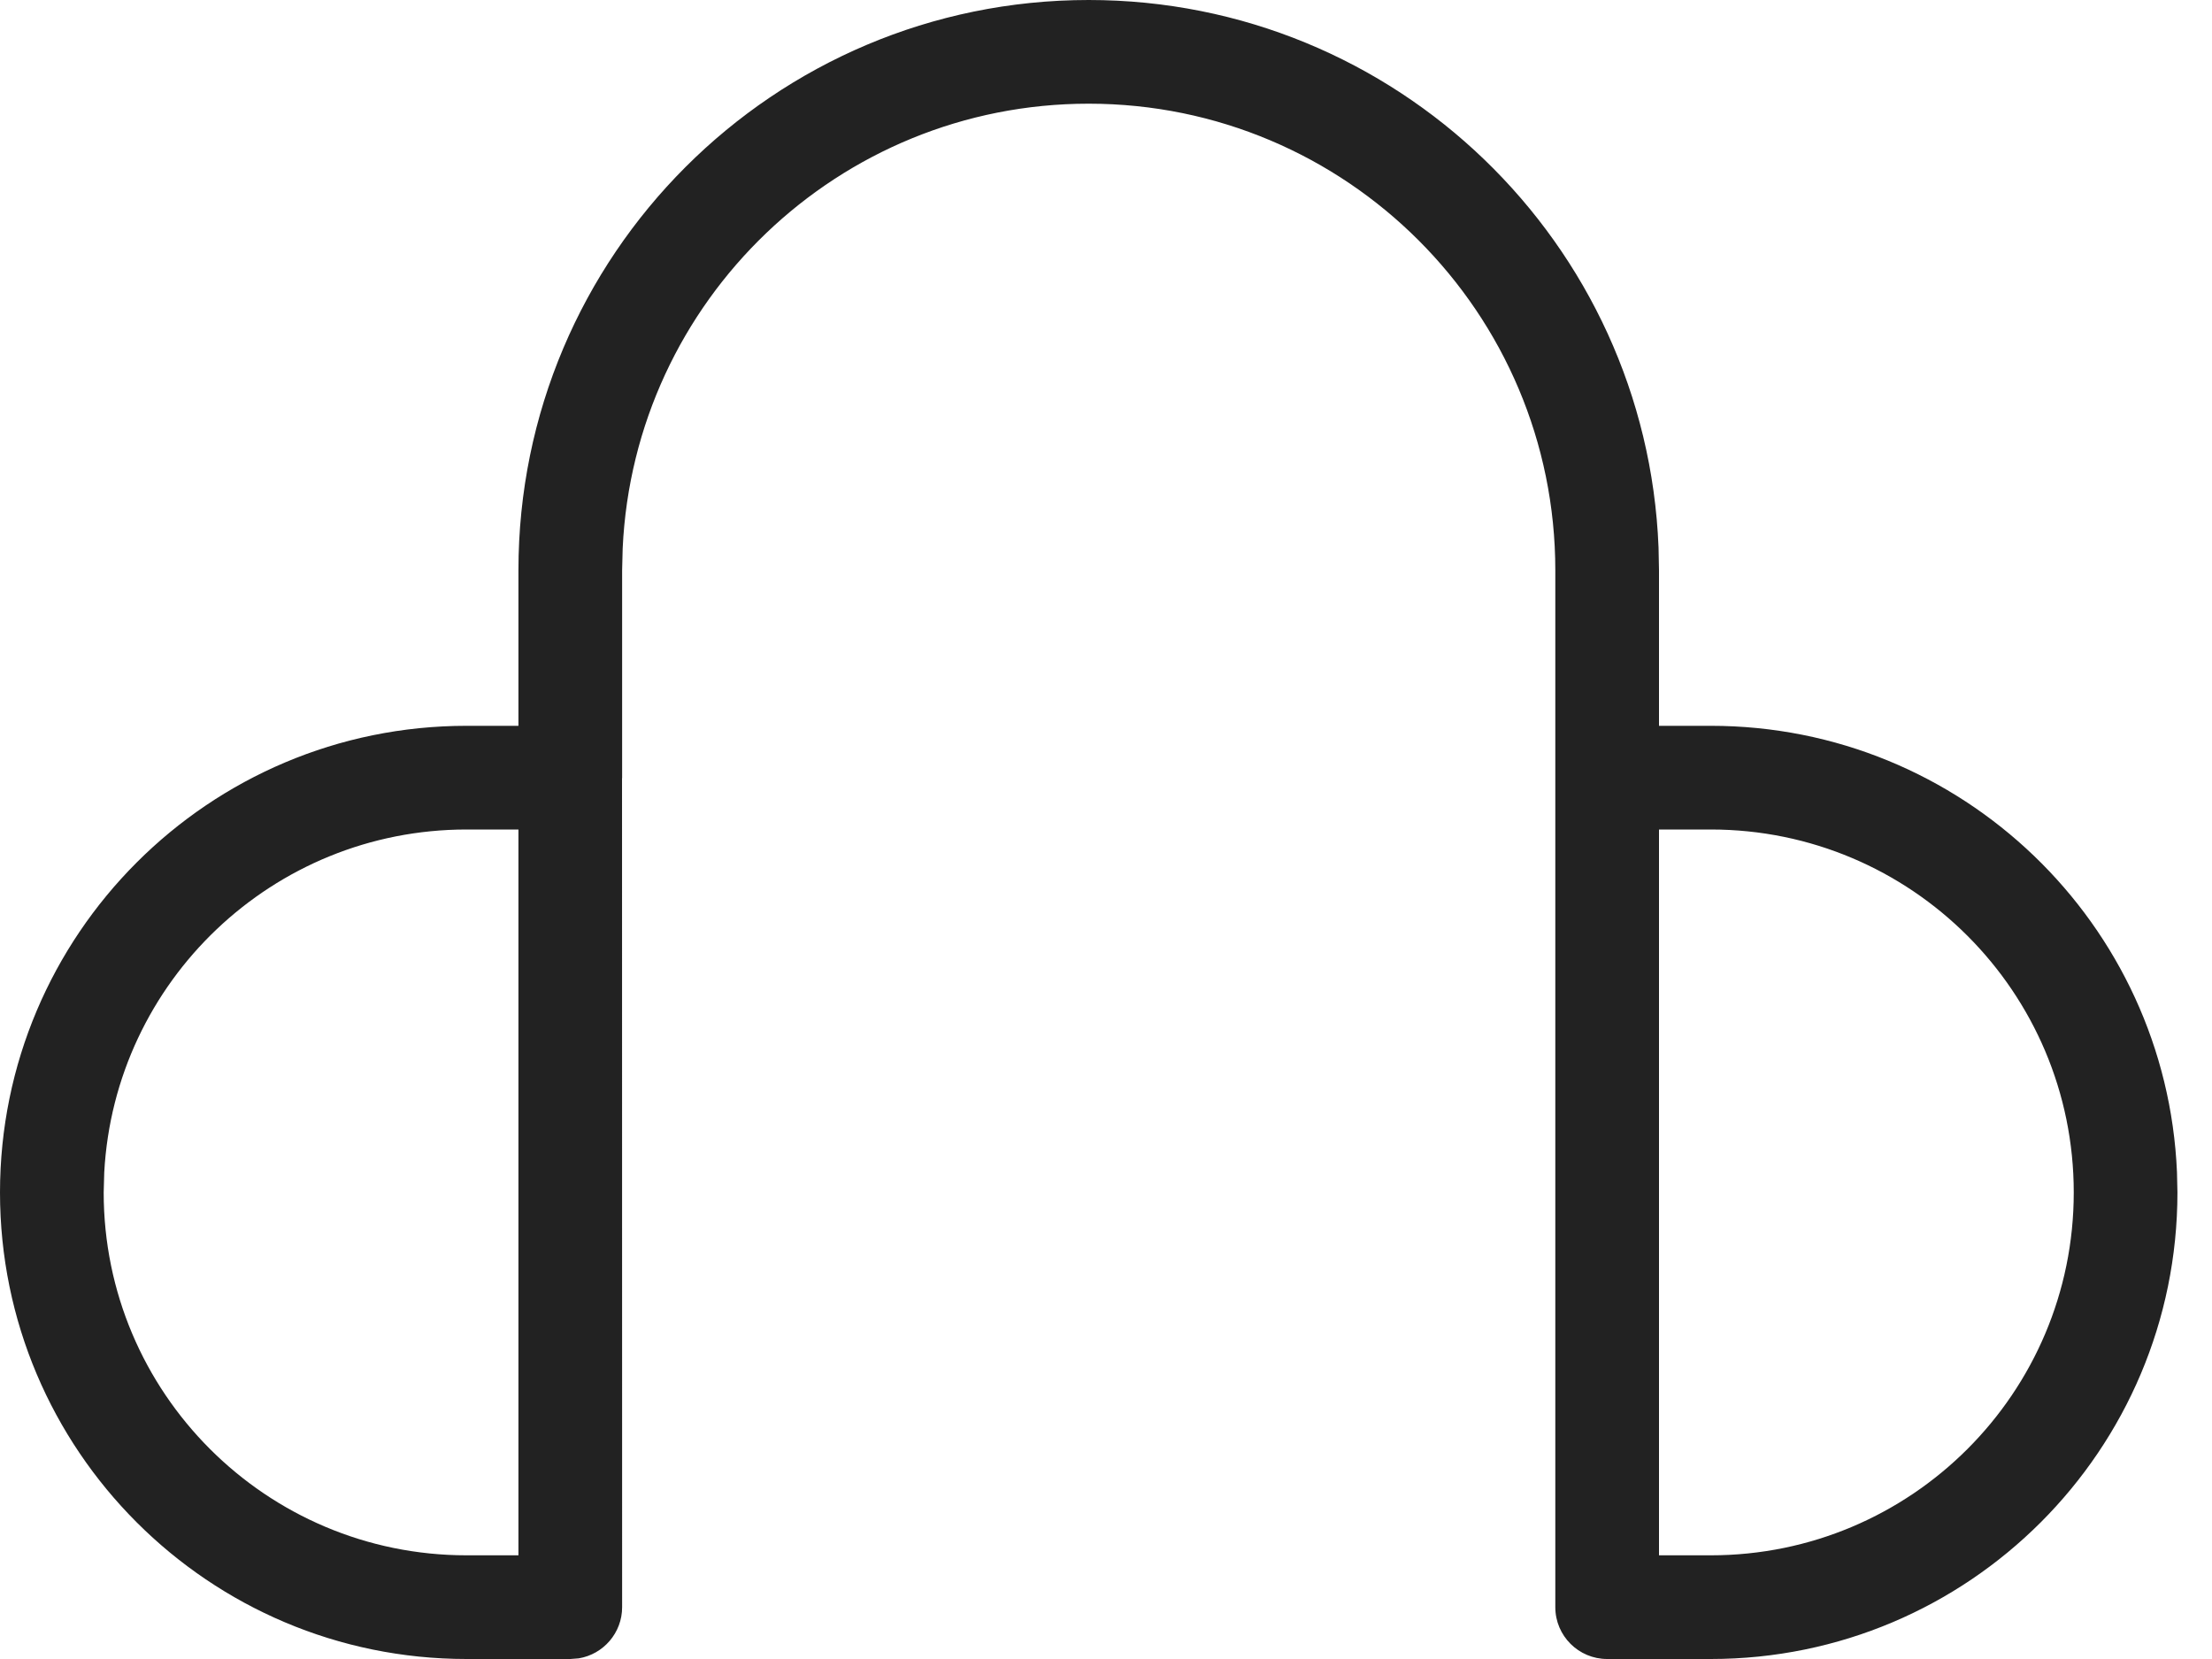 <?xml version="1.0" encoding="UTF-8"?>
<svg width="24px" height="18px" viewBox="0 0 24 18" version="1.1" xmlns="http://www.w3.org/2000/svg" xmlns:xlink="http://www.w3.org/1999/xlink">
    <title>icon_read-articles</title>
    <g id="Flows-test" stroke="none" stroke-width="1" fill="none" fill-rule="evenodd">
        <path d="M16.875,6.188 C16.875,3.392 14.608,1.125 11.812,1.125 C9.097,1.125 6.88,3.264 6.756,5.949 L6.75,6.188 L6.75,8.438 L6.749,8.448 L6.75,17.438 C6.75,17.717 6.546,17.949 6.279,17.993 L6.188,18 L5.062,18 C2.267,18 0,15.733 0,12.938 C0,10.142 2.267,7.875 5.062,7.875 L5.062,7.875 L5.625,7.875 L5.625,6.188 C5.625,2.771 8.396,0 11.812,0 C15.146,0 17.864,2.637 17.995,5.939 L18,6.188 L18,7.875 L18.562,7.875 C21.285,7.875 23.505,10.024 23.62,12.718 L23.625,12.938 C23.625,15.733 21.358,18 18.562,18 L18.562,18 L17.438,18 C17.127,18 16.875,17.748 16.875,17.438 L16.875,17.438 L16.875,6.188 Z M5.625,9 L5.062,9 C2.961,9 1.243,10.647 1.131,12.721 L1.131,12.721 L1.125,12.938 C1.125,15.112 2.888,16.875 5.062,16.875 L5.062,16.875 L5.625,16.875 L5.625,9 Z M18.562,9 L18,9 L18,16.875 L18.562,16.875 C20.737,16.875 22.5,15.112 22.5,12.938 C22.5,10.763 20.737,9 18.562,9 L18.562,9 Z" id="icon_read-articles" fill="#222222" fill-rule="nonzero"></path>
    </g>
</svg>